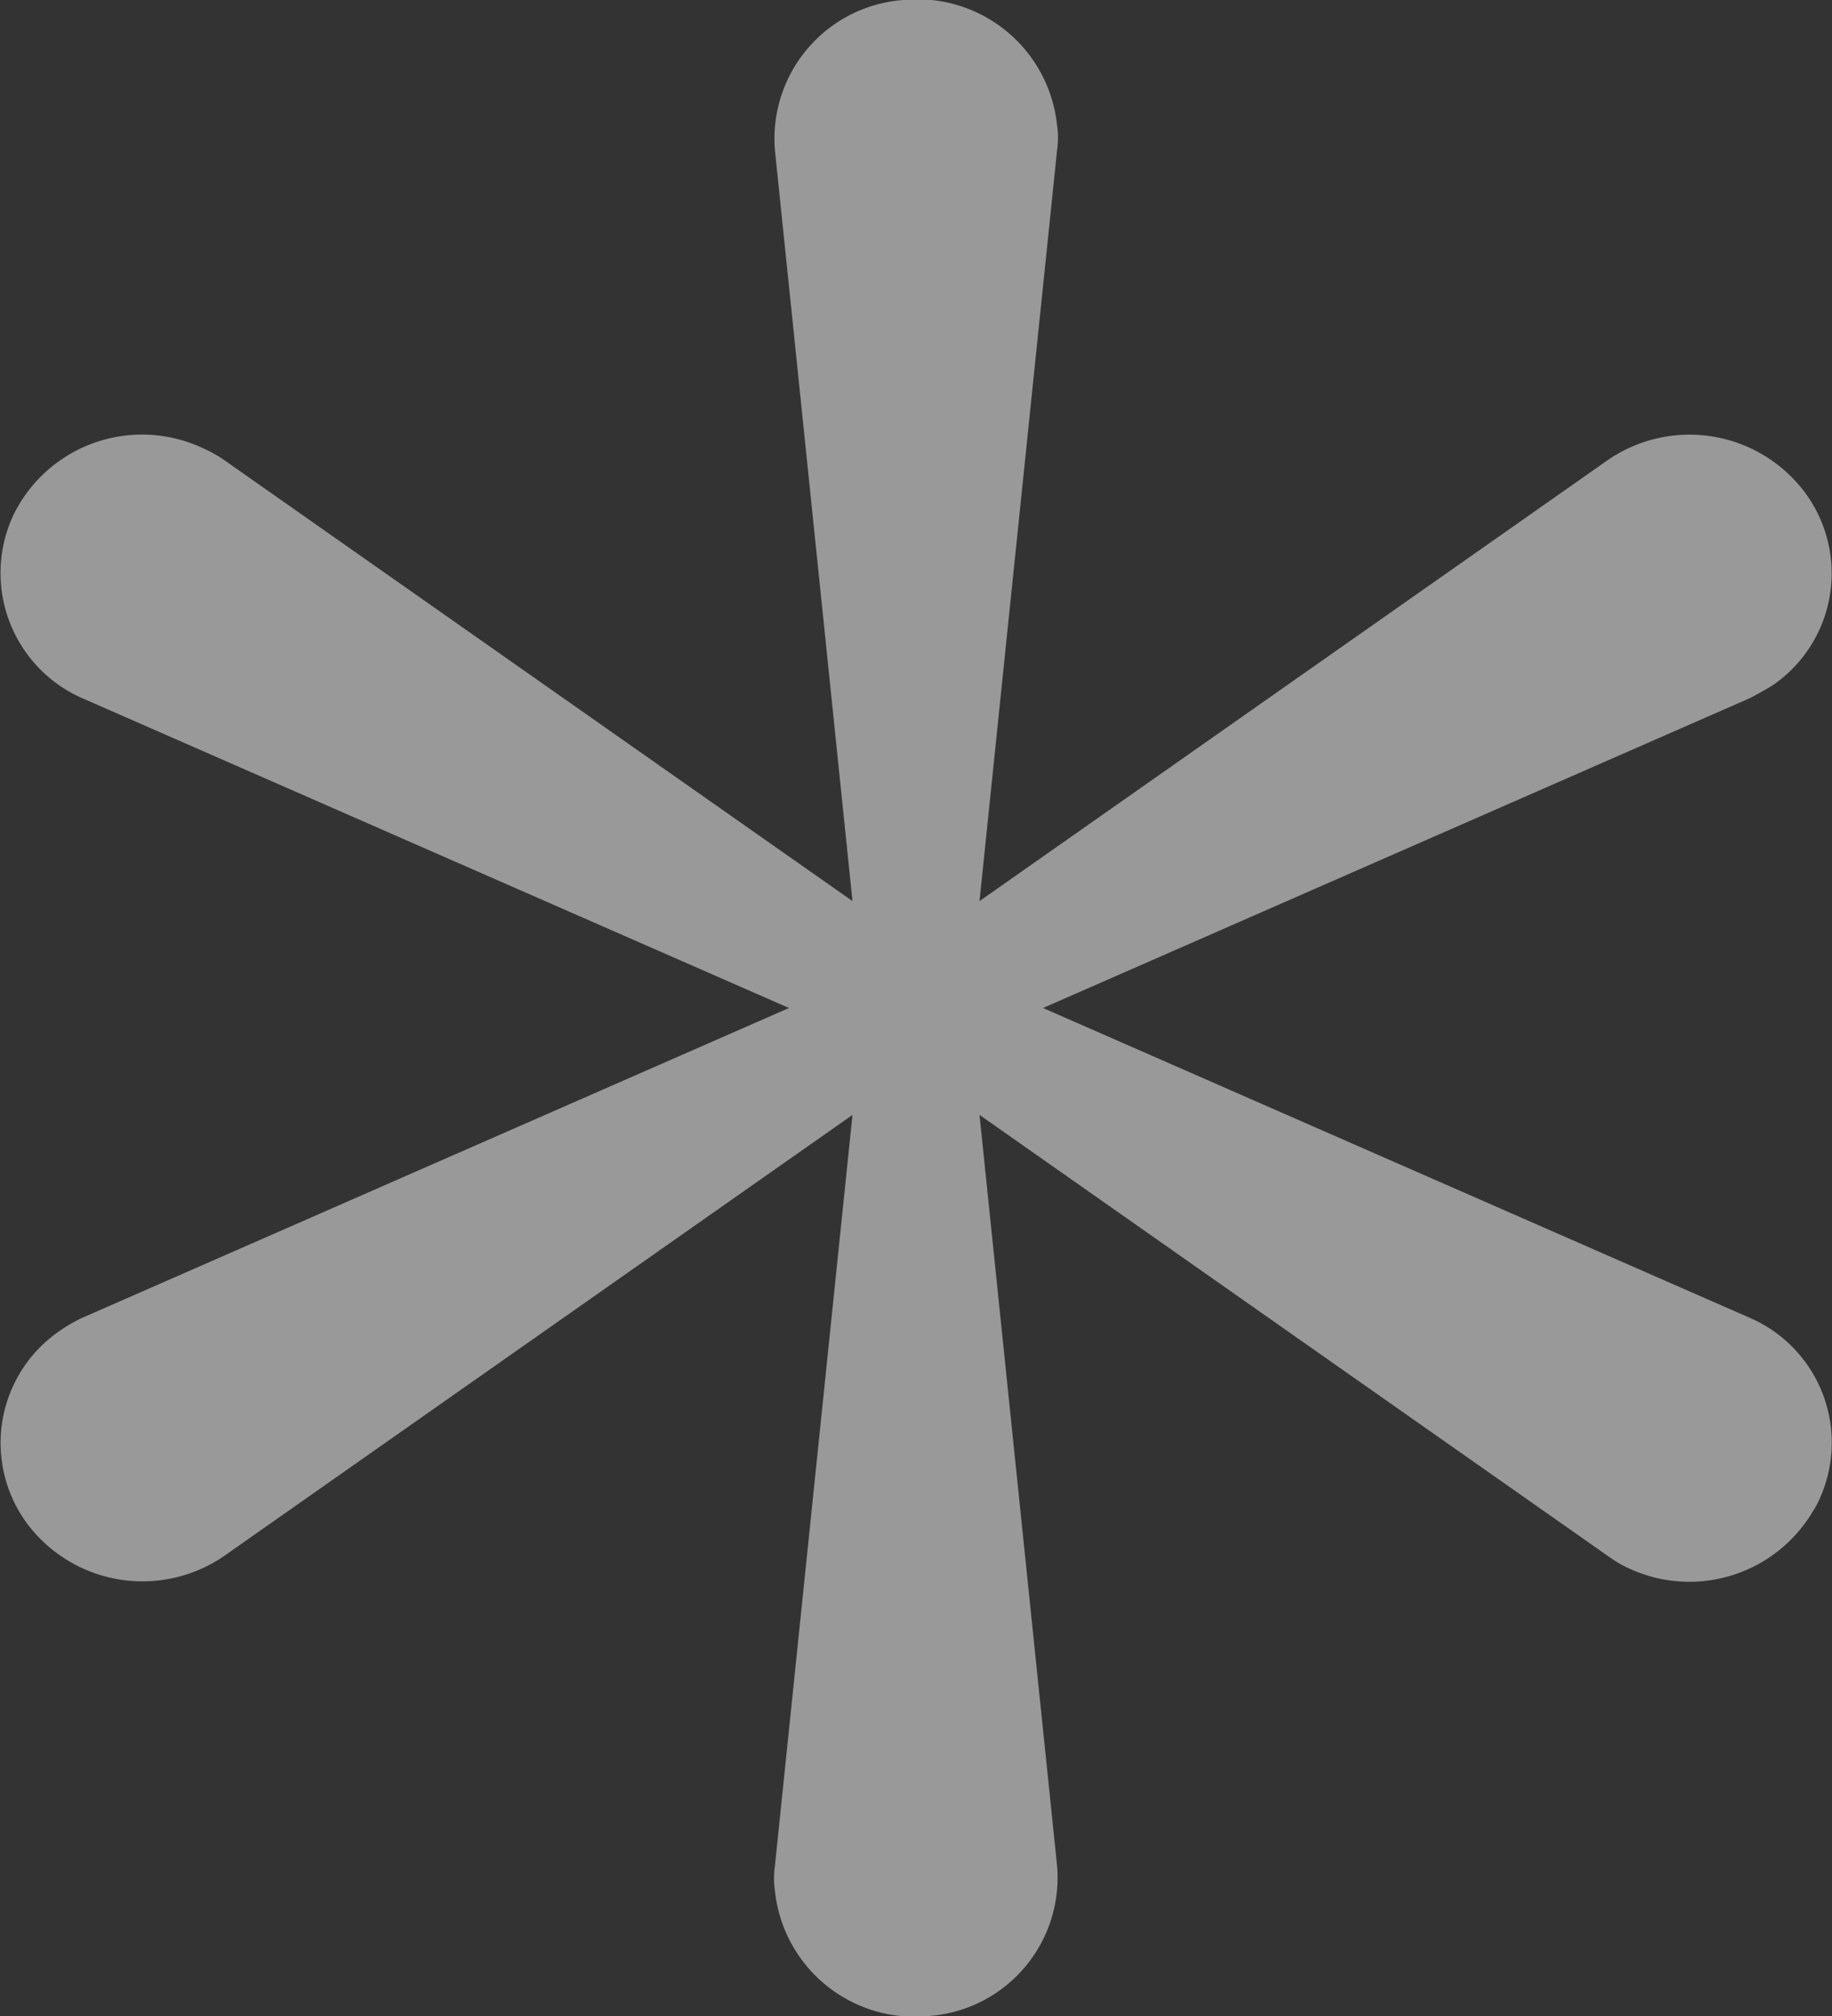 <svg xmlns="http://www.w3.org/2000/svg" width="30" height="33" viewBox="0 0 30 33">
  <rect x="0" y="0" width="30" height="33" fill="#333333" stroke="none"/>
  <defs>
    <style>
      .cls-1 {
        fill: #fff;
        fill-rule: evenodd;
        opacity: 0.5;
      }
    </style>
  </defs>
  <path id="asterisk.svg" class="cls-1" d="M1053.68,2331.75a2.349,2.349,0,0,1-3.15.85,2.263,2.263,0,0,1-.2-0.13l-10.29-7.22,1.27,12.29a2.27,2.27,0,0,1-2.1,2.46,2.3,2.3,0,0,1-2.52-2.05,1.408,1.408,0,0,1,0-.41l1.27-12.29-10.29,7.22a2.359,2.359,0,0,1-3.24-.55,2.222,2.222,0,0,1,.57-3.15,2.43,2.43,0,0,1,.35-0.2l11.57-5.07-11.57-5.07a2.238,2.238,0,0,1-1.13-3,2.344,2.344,0,0,1,3.09-1.1,2.159,2.159,0,0,1,.36.2l10.29,7.22-1.27-12.29a2.277,2.277,0,0,1,2.1-2.46,2.3,2.3,0,0,1,2.52,2.05,1.408,1.408,0,0,1,0,.41l-1.27,12.29,10.29-7.22a2.359,2.359,0,0,1,3.24.55,2.22,2.22,0,0,1-.56,3.15c-0.12.07-.24,0.14-0.36,0.2l-11.57,5.07,11.57,5.07a2.226,2.226,0,0,1,1.14,2.98A1.281,1.281,0,0,1,1053.68,2331.75Z" transform="translate(-1024 -2307)"/>
</svg>
